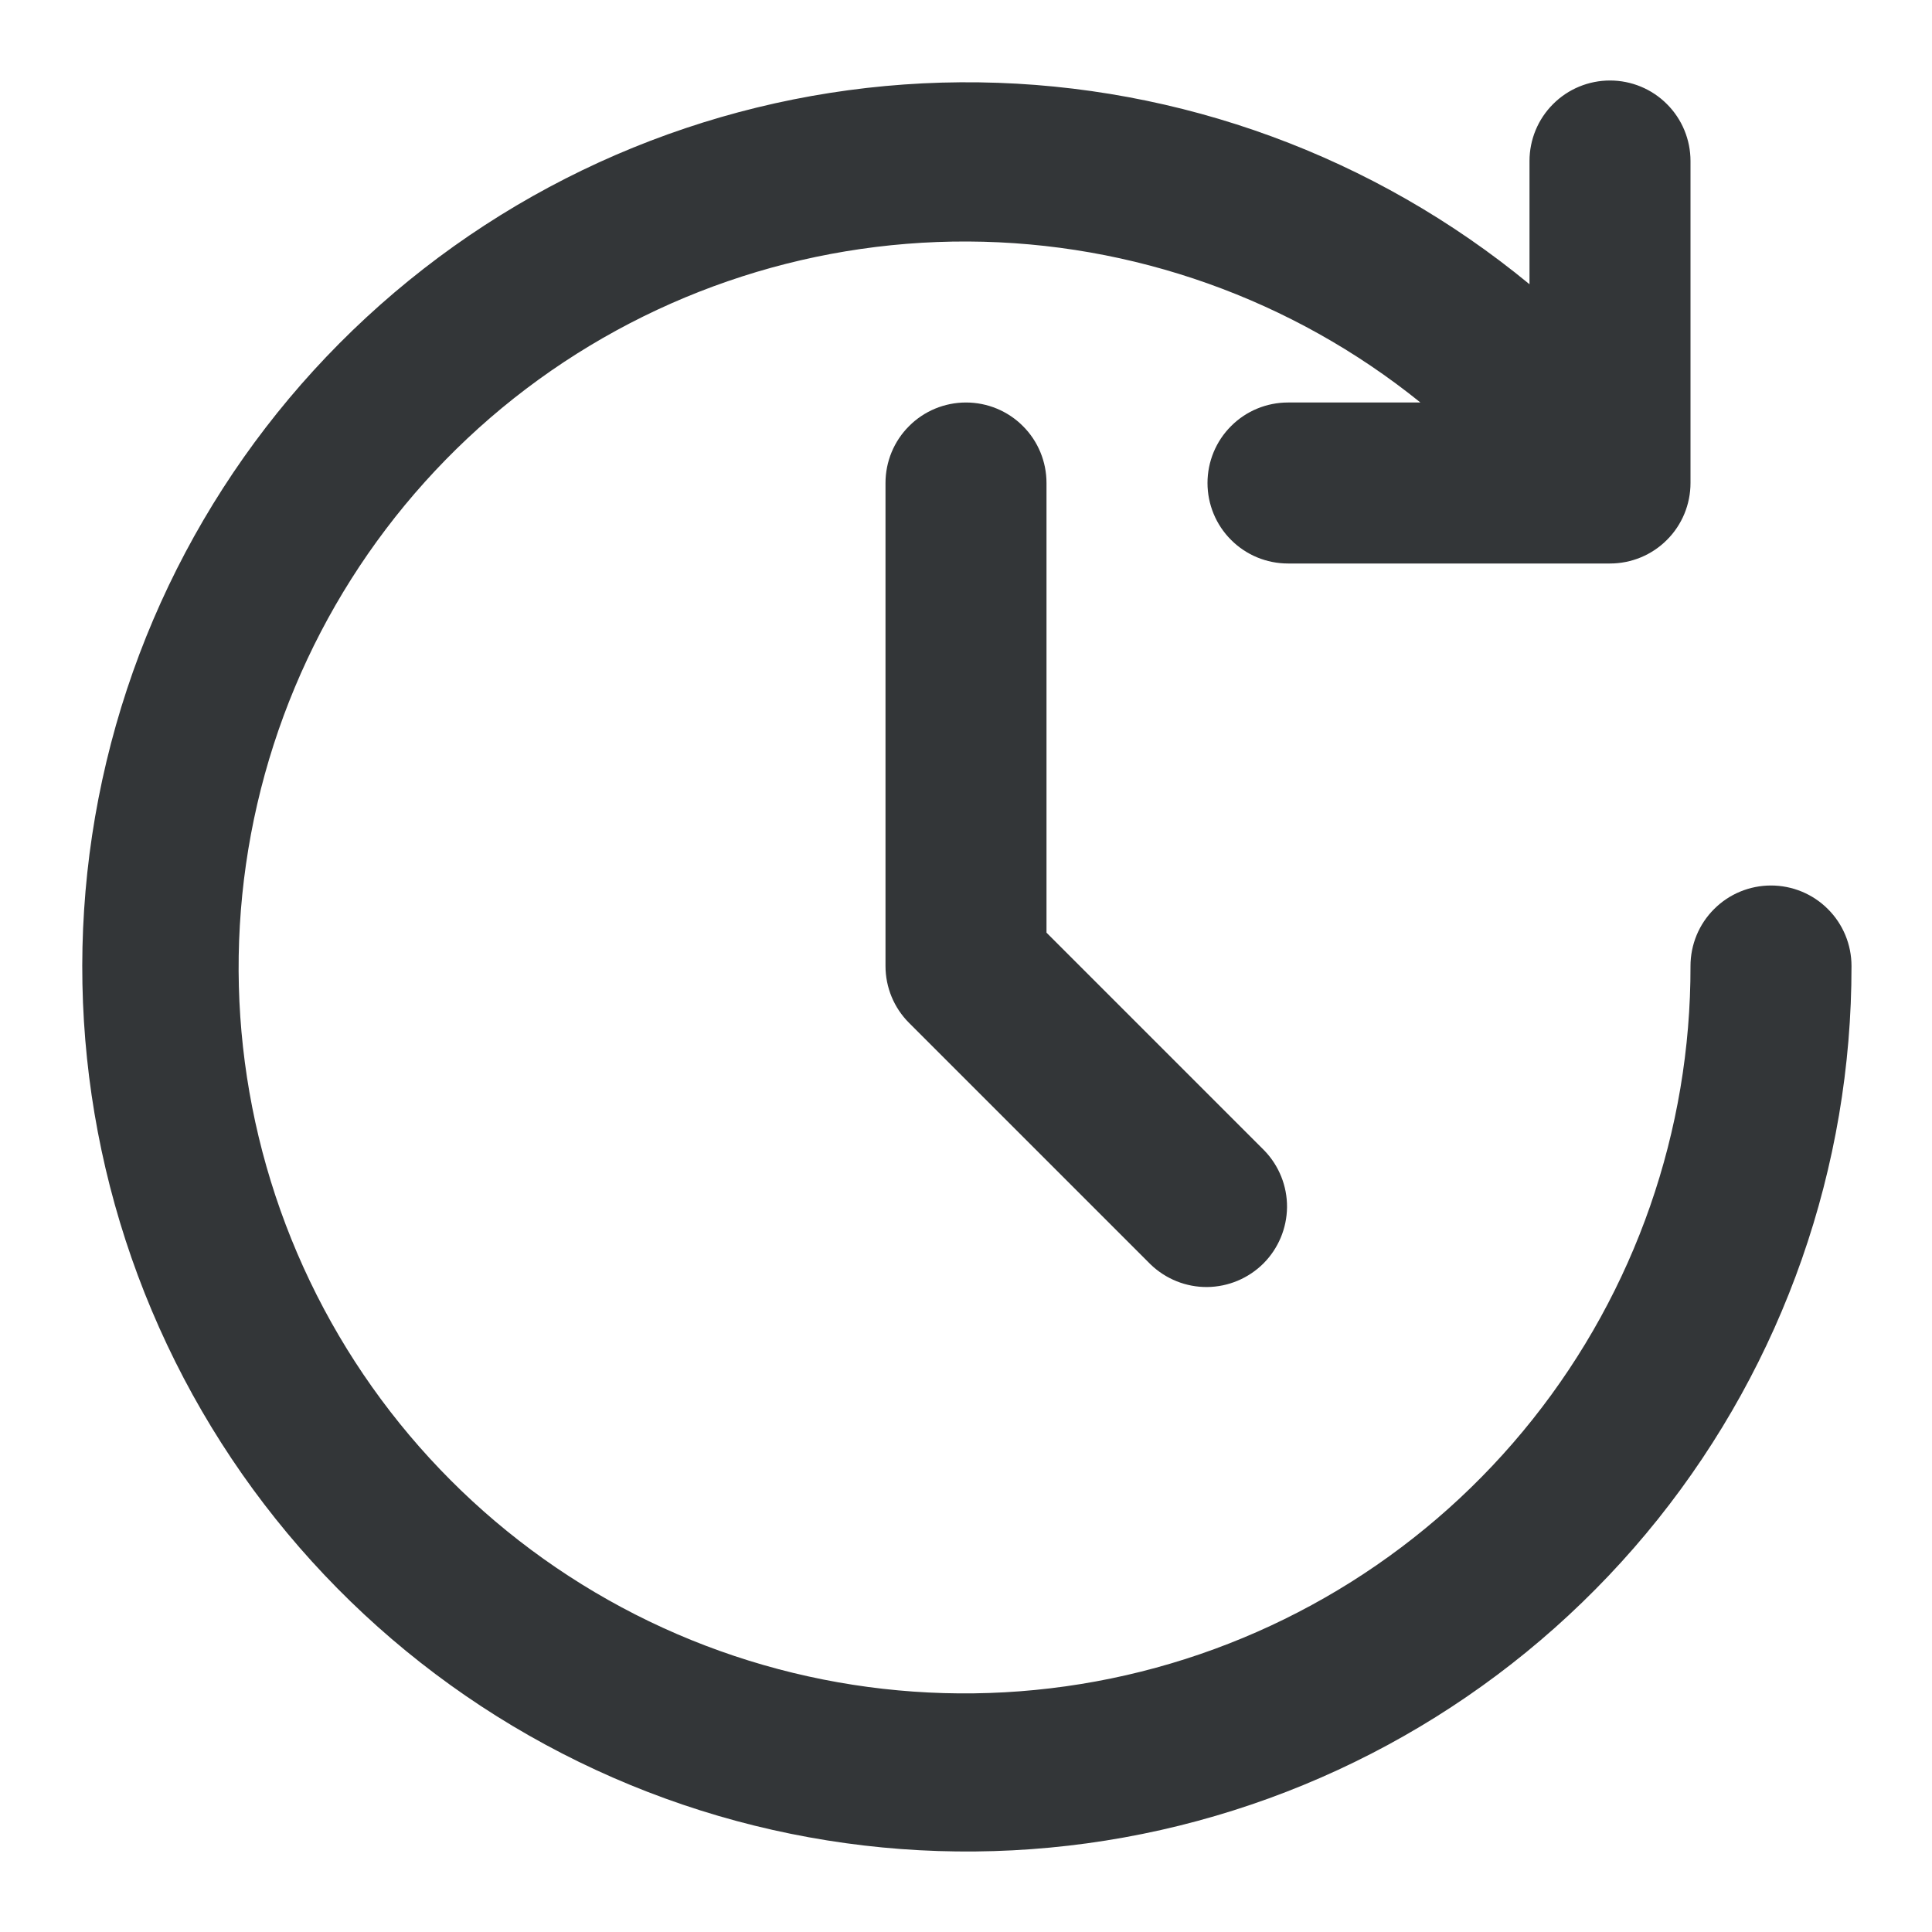 <svg width="24" height="24" viewBox="0 0 24 24" fill="none" xmlns="http://www.w3.org/2000/svg">
<path d="M22 11C21.735 11 21.48 11.105 21.293 11.293C21.105 11.48 21 11.735 21 12C21.004 14.046 20.312 16.032 19.038 17.633C17.765 19.234 15.984 20.355 13.989 20.81C11.995 21.265 9.905 21.029 8.062 20.14C6.219 19.25 4.734 17.761 3.85 15.916C2.966 14.071 2.735 11.98 3.196 9.987C3.657 7.993 4.782 6.216 6.386 4.946C7.991 3.677 9.979 2.991 12.025 3C14.071 3.01 16.053 3.715 17.645 5H16C15.735 5 15.48 5.105 15.293 5.293C15.105 5.48 15 5.735 15 6C15 6.265 15.105 6.52 15.293 6.707C15.48 6.895 15.735 7 16 7H20C20.265 7 20.52 6.895 20.707 6.707C20.895 6.52 21 6.265 21 6V2C21 1.735 20.895 1.48 20.707 1.293C20.52 1.105 20.265 1 20 1C19.735 1 19.48 1.105 19.293 1.293C19.105 1.48 19 1.735 19 2V3.531C17.073 1.943 14.662 1.058 12.164 1.023C9.667 0.988 7.232 1.805 5.262 3.339C3.291 4.873 1.901 7.033 1.322 9.462C0.742 11.892 1.008 14.446 2.075 16.704C3.141 18.962 4.945 20.79 7.19 21.886C9.434 22.982 11.985 23.28 14.421 22.733C16.858 22.185 19.035 20.823 20.595 18.872C22.154 16.921 23.003 14.498 23 12C23 11.735 22.895 11.48 22.707 11.293C22.52 11.105 22.265 11 22 11Z" fill="#333638"/>
<path d="M12 5C11.735 5 11.48 5.105 11.293 5.293C11.105 5.48 11 5.735 11 6V12C11 12.265 11.105 12.52 11.293 12.707L14.293 15.707C14.482 15.889 14.734 15.99 14.996 15.988C15.259 15.985 15.509 15.88 15.695 15.695C15.88 15.509 15.985 15.259 15.988 14.996C15.99 14.734 15.889 14.482 15.707 14.293L13 11.586V6C13 5.735 12.895 5.48 12.707 5.293C12.52 5.105 12.265 5 12 5Z" fill="#333638"/>
</svg>
